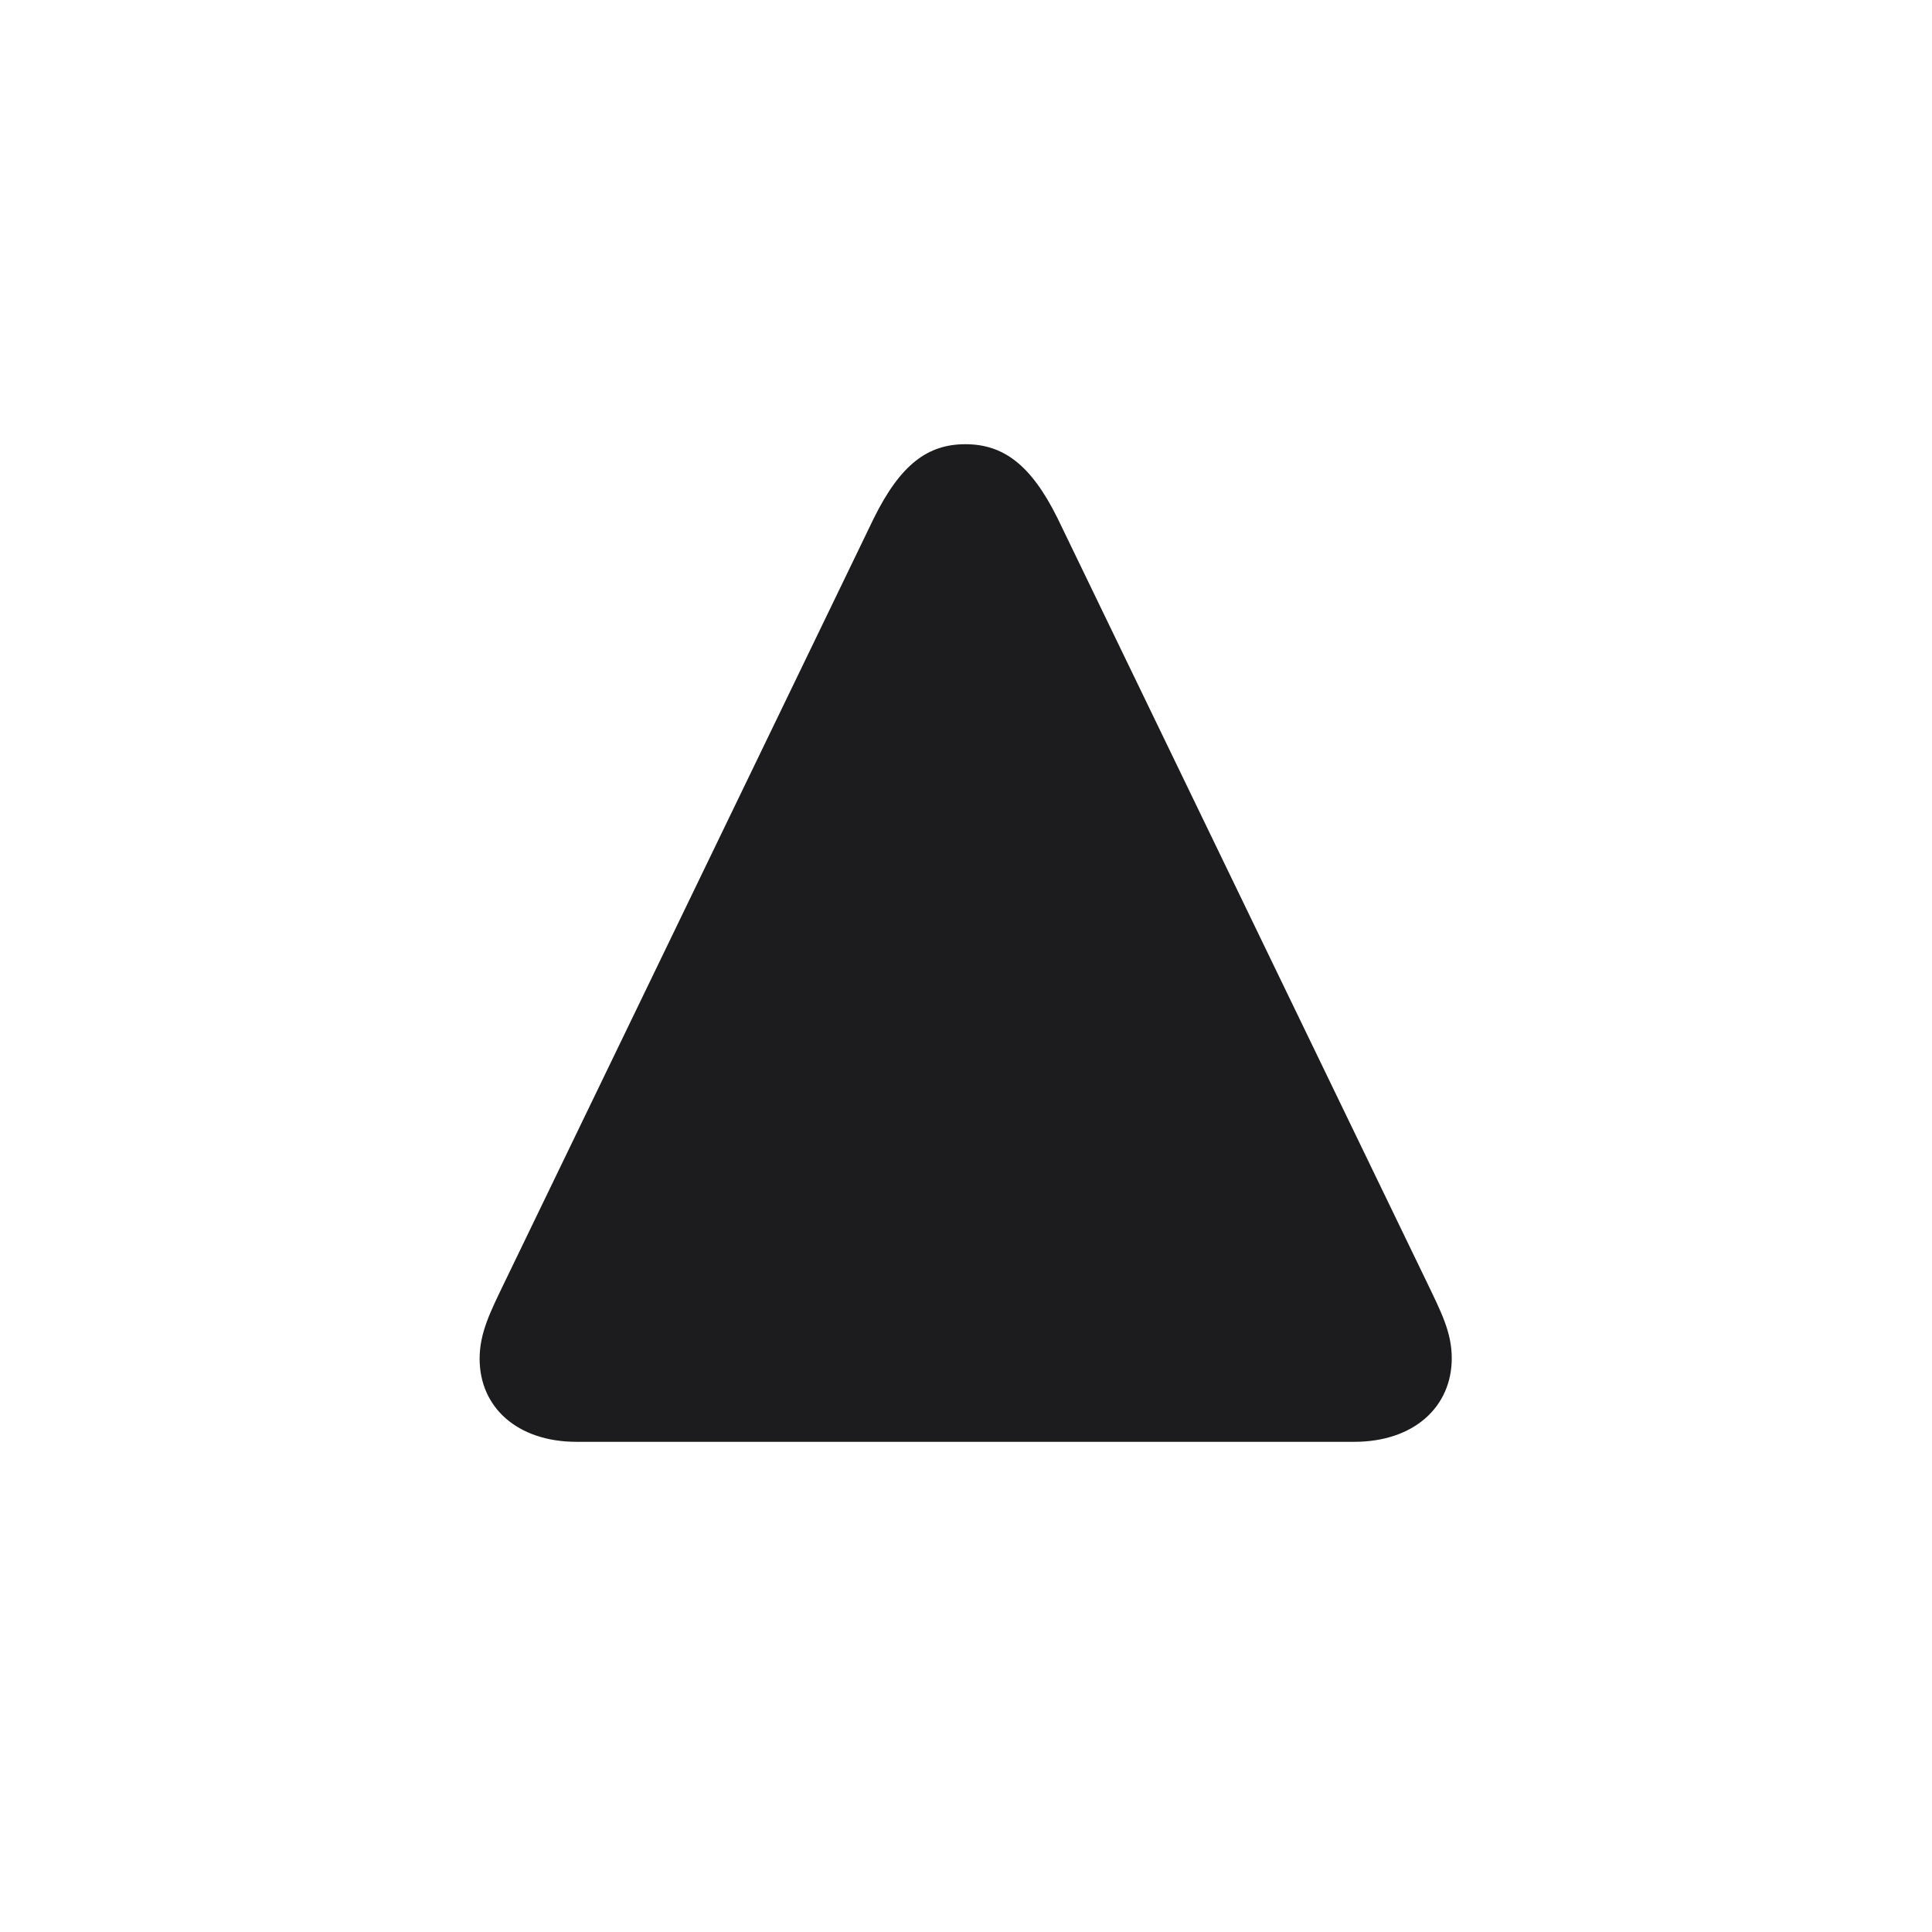 <svg width="28" height="28" viewBox="0 0 28 28" fill="none" xmlns="http://www.w3.org/2000/svg">
<path d="M21.04 19.684C21.04 19.306 20.882 19.007 20.68 18.585L15.327 7.511C14.94 6.729 14.536 6.438 13.991 6.438C13.446 6.438 13.051 6.729 12.664 7.511L7.312 18.585C7.109 19.007 6.951 19.314 6.951 19.692C6.951 20.395 7.496 20.896 8.357 20.896H19.625C20.495 20.896 21.04 20.387 21.04 19.684Z" fill="#1C1C1E"/>
</svg>
